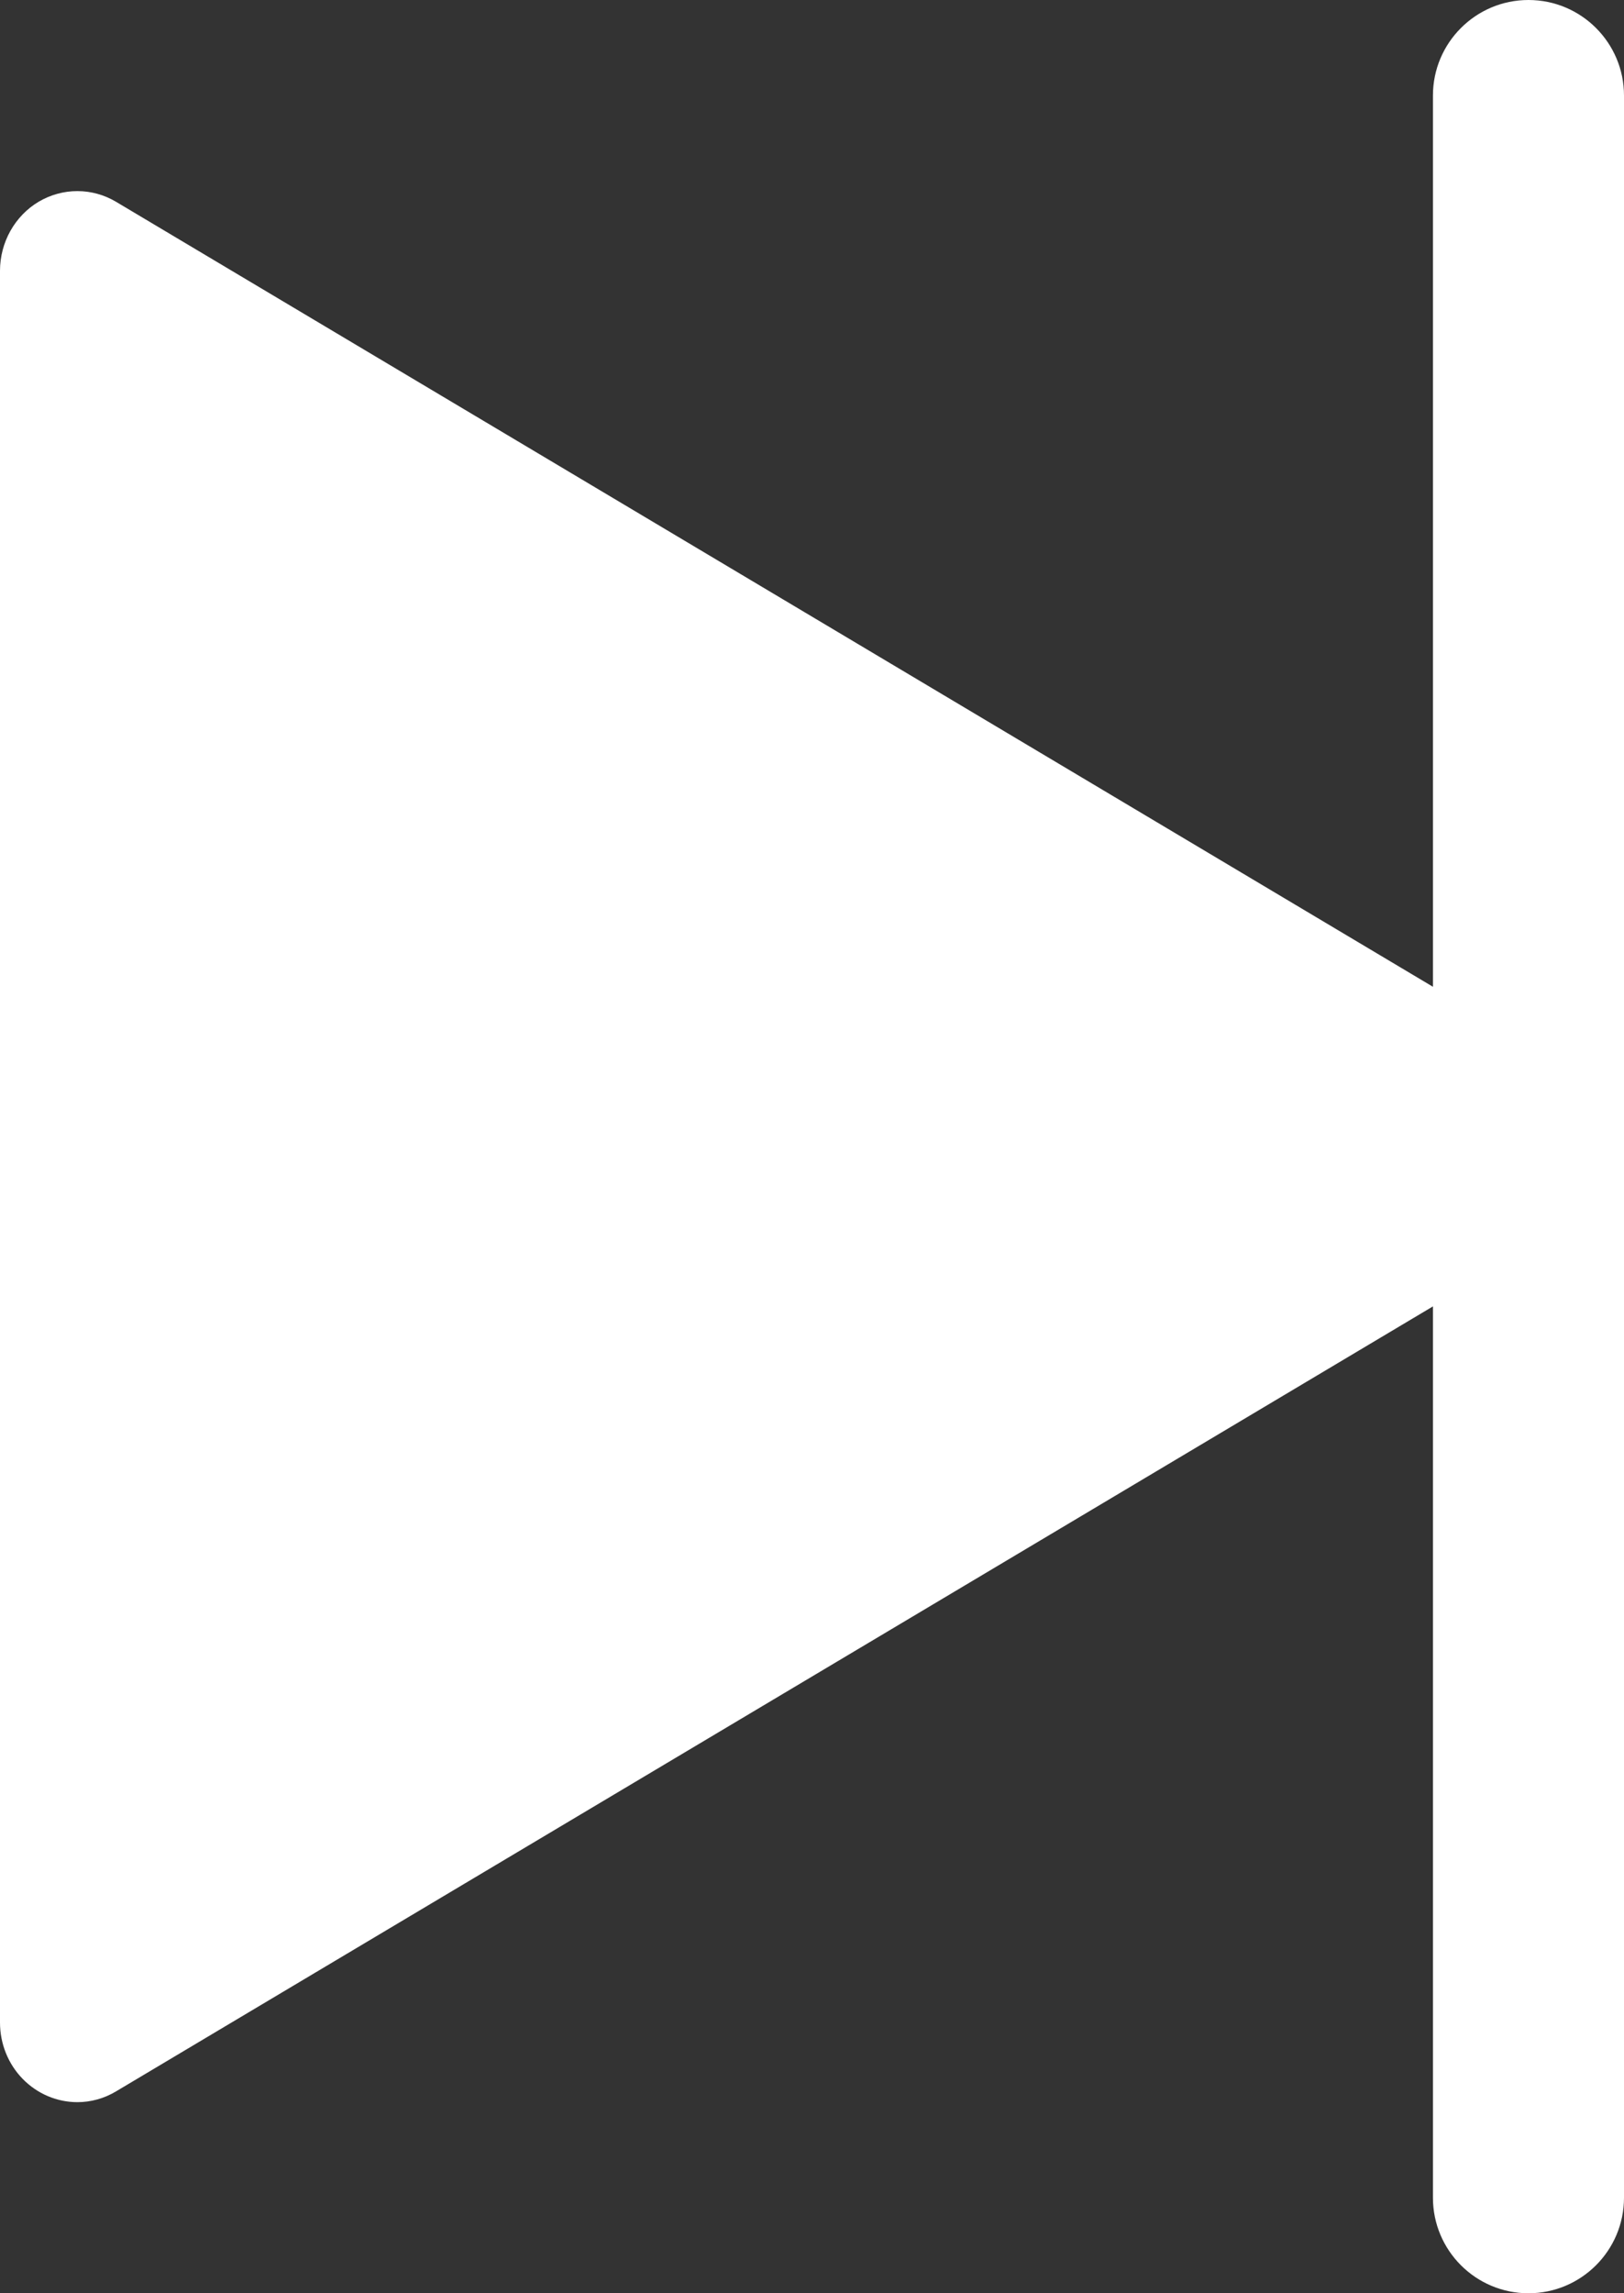 <svg width="17" height="24" viewBox="0 0 17 24" fill="none" xmlns="http://www.w3.org/2000/svg">
<rect x="0" y="0" width="17" height="24" fill="#333333" stroke="none"/>
<path fill-rule="evenodd" clip-rule="evenodd" d="M16 0C15.448 0 15 0.448 15 1V10.327L1.215 2.112C1.092 2.039 0.953 2 0.81 2C0.668 2 0.529 2.038 0.405 2.111C0.282 2.184 0.18 2.29 0.109 2.416C0.038 2.543 6.35753e-05 2.687 0 2.833V21.167C0 21.388 0.085 21.6 0.237 21.756C0.389 21.912 0.595 22 0.81 22C0.952 22 1.092 21.961 1.215 21.887L15 13.672V23C15 23.552 15.448 24 16 24C16.552 24 17 23.552 17 23V12V1C17 0.448 16.552 0 16 0Z" fill="white"/>
</svg>
